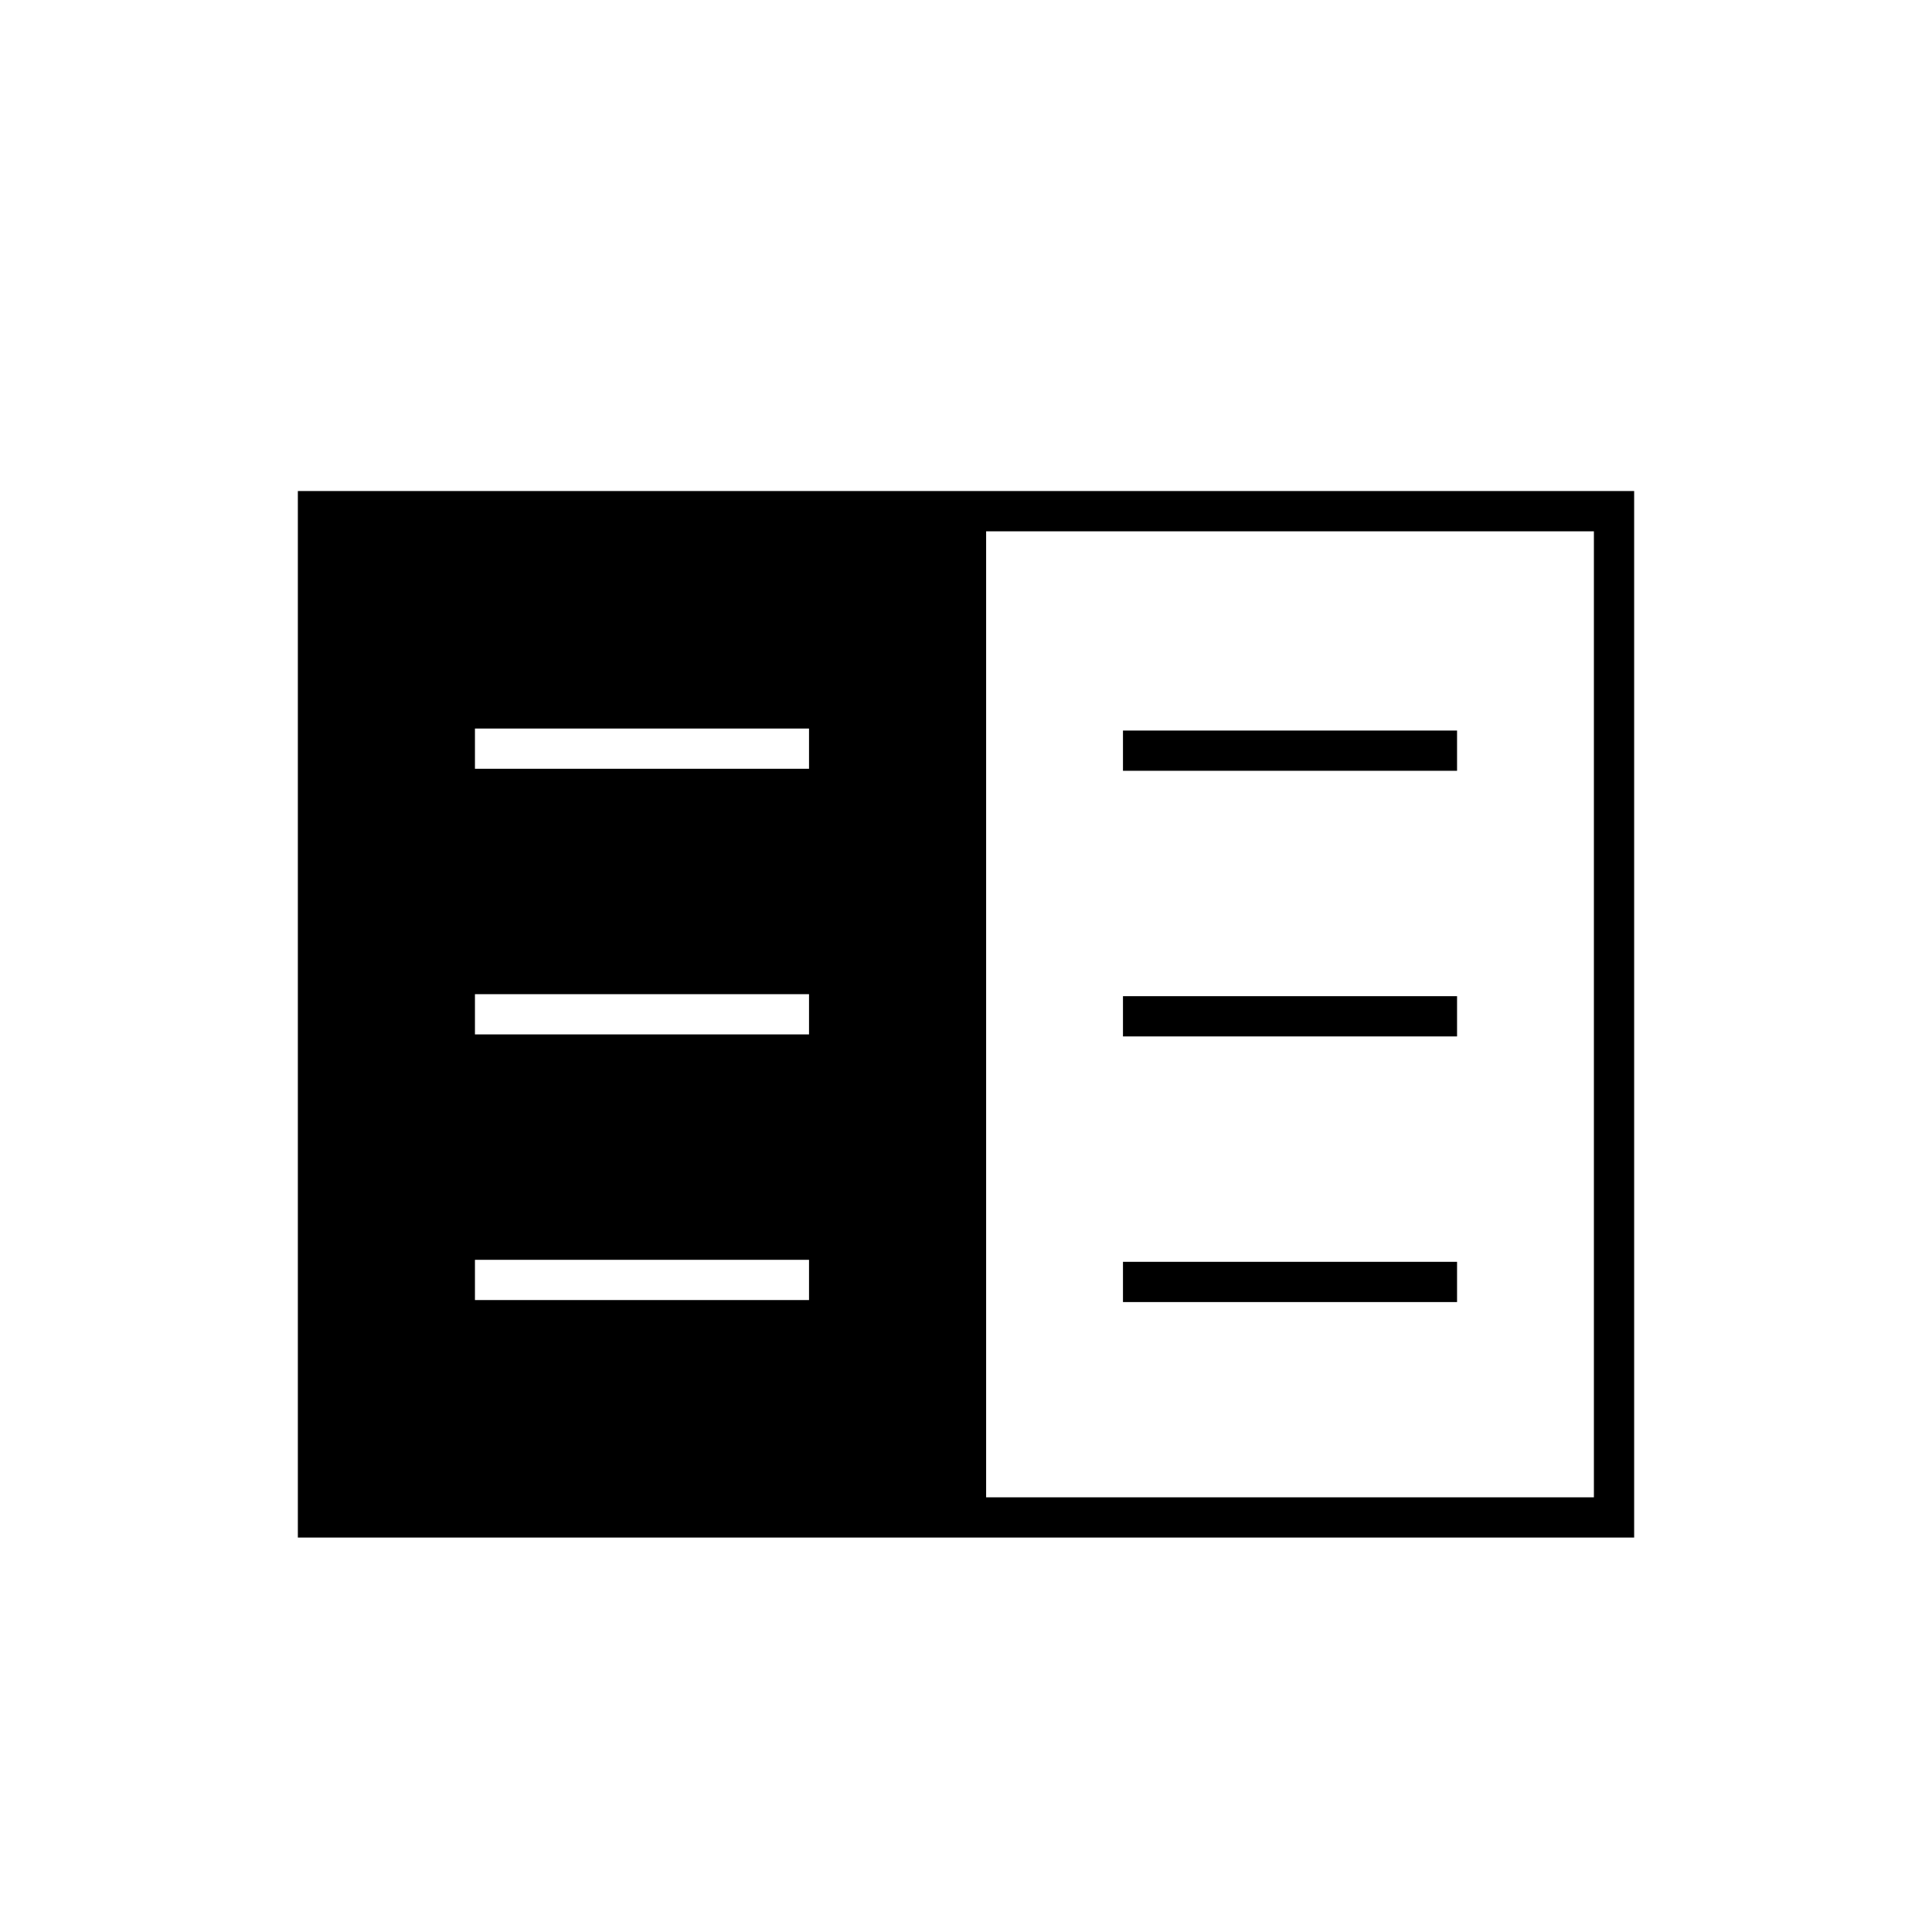 <svg xmlns="http://www.w3.org/2000/svg" height="20" viewBox="0 -960 960 960" width="20"><path d="M148-196v-520h664v520H148Zm342-20h302v-480H490v480Zm-254-98h166v-20H236v20Zm0-132h166v-20H236v20Zm0-132h166v-20H236v20Zm322 265h166v-20H558v20Zm0-132h166v-20H558v20Zm0-132h166v-20H558v20Z"/></svg>